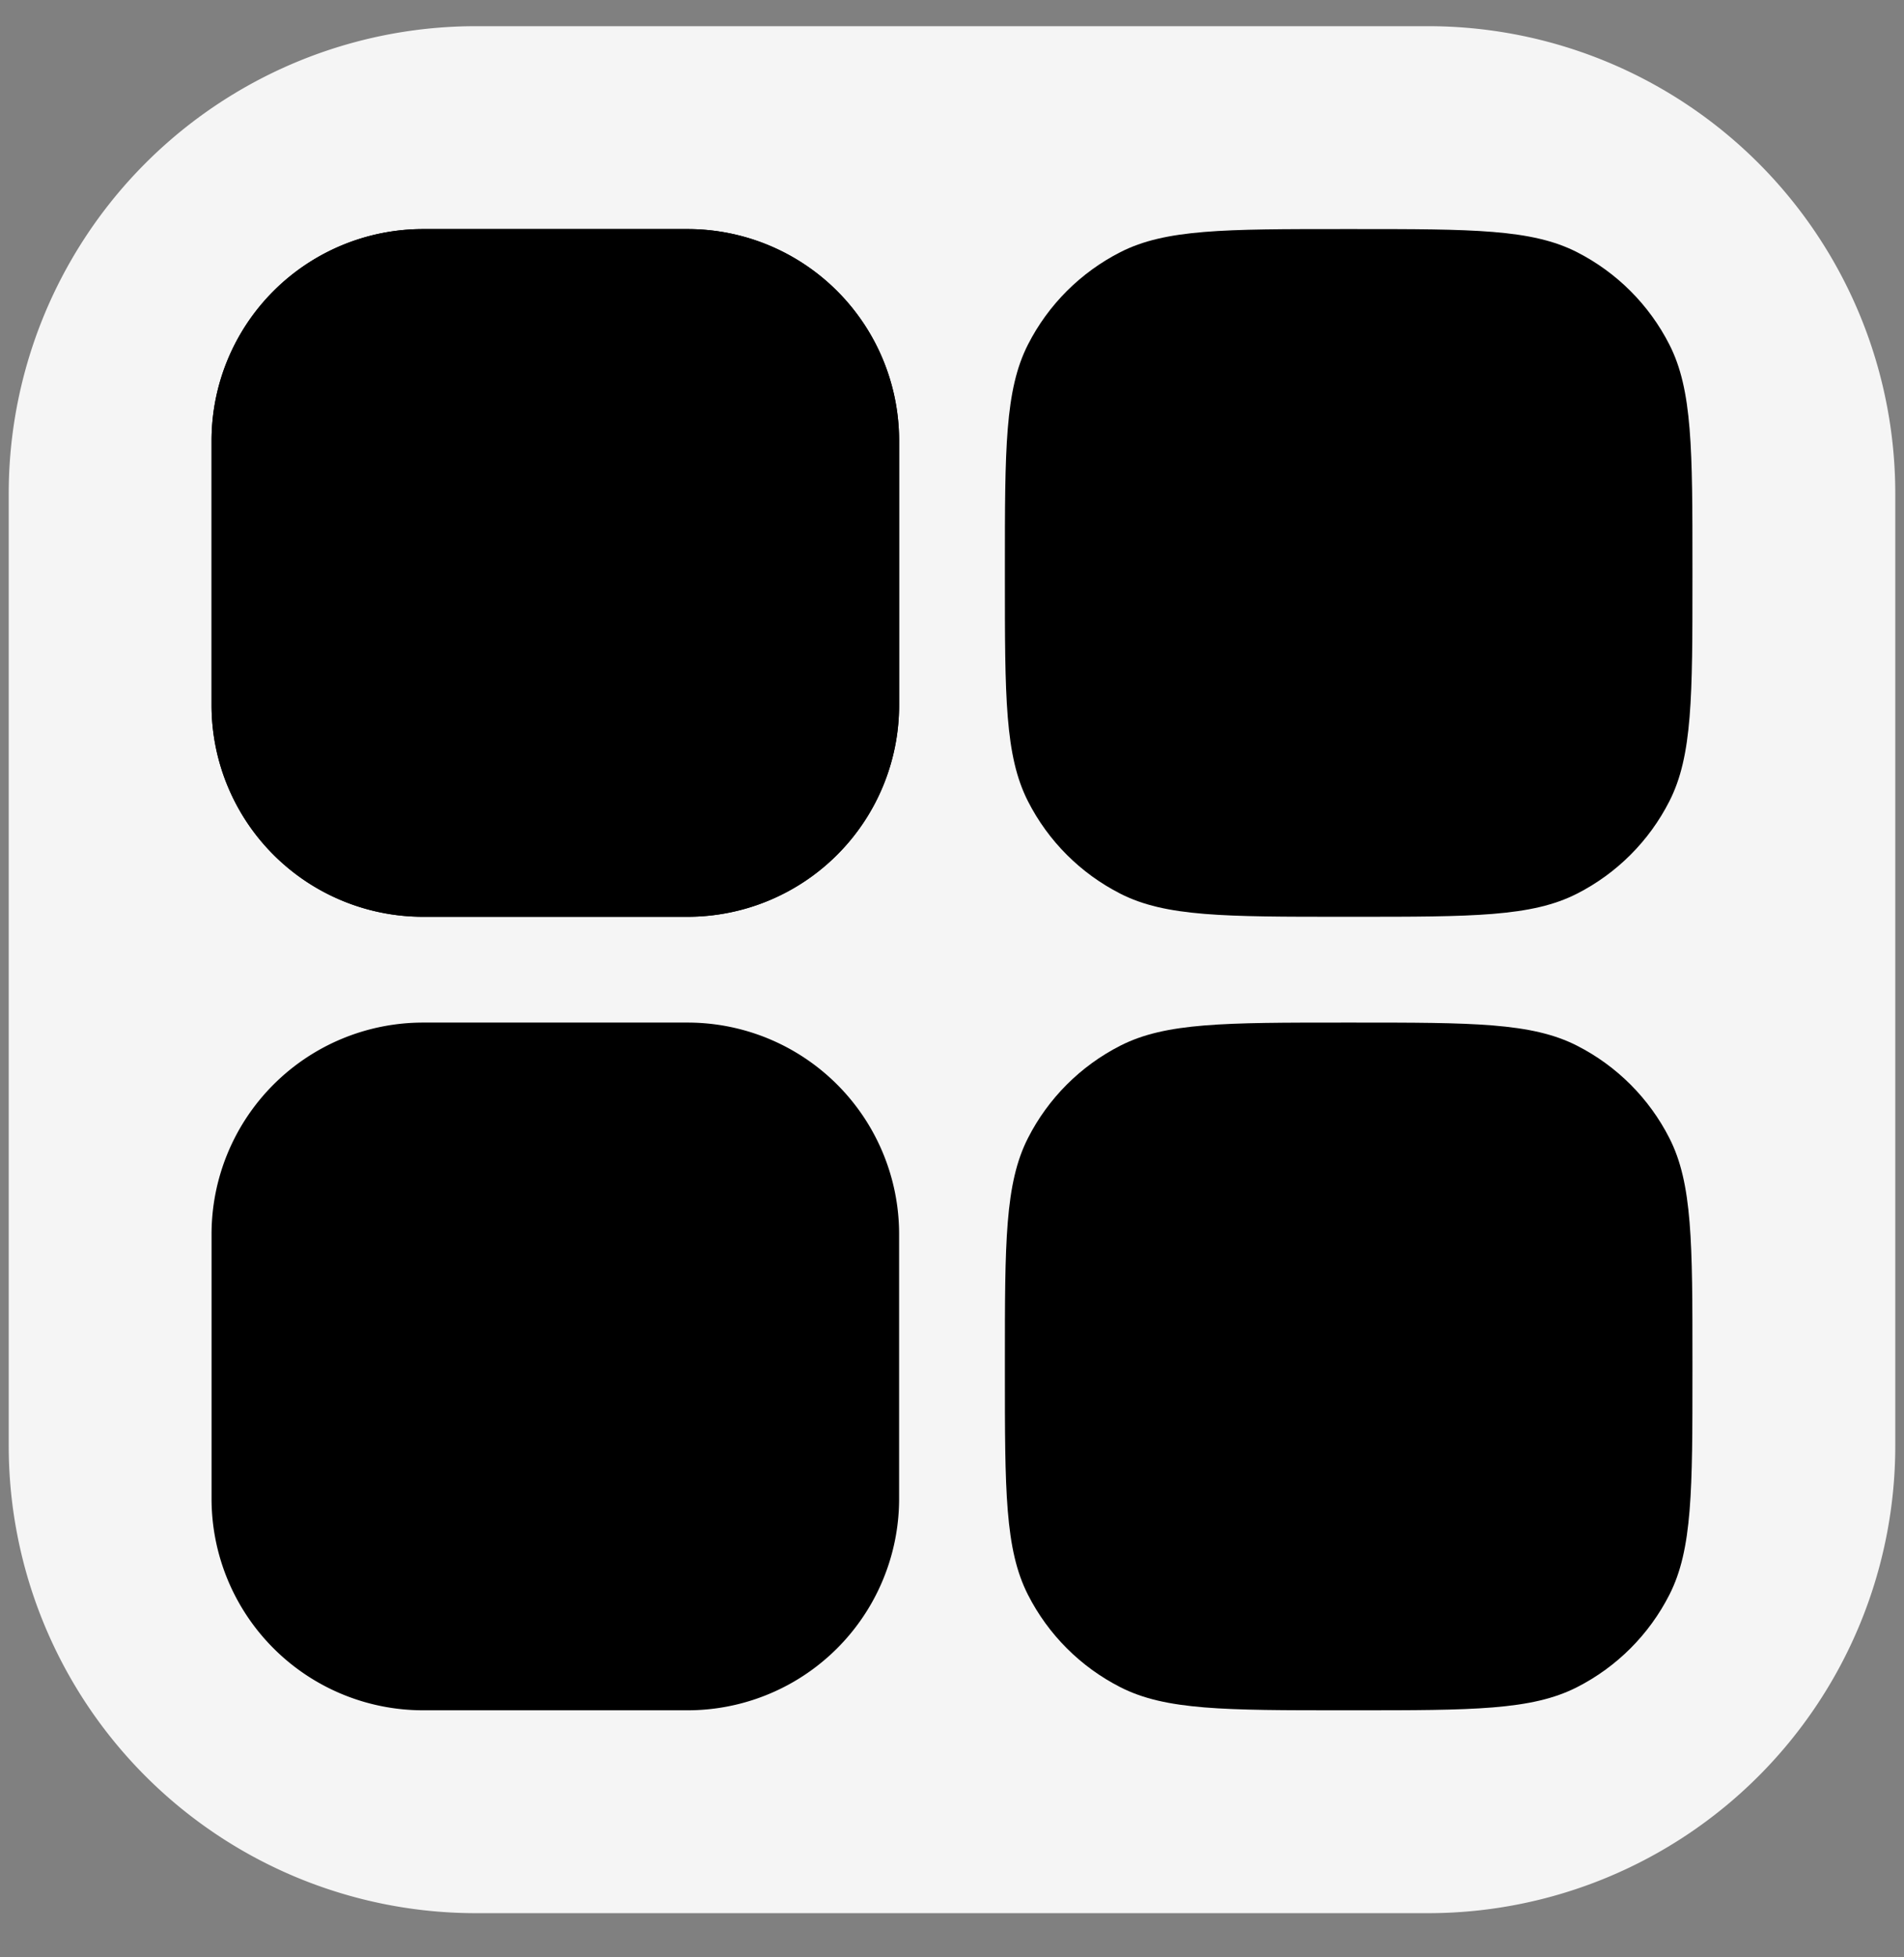 <?xml version="1.0" encoding="utf-8" ?>
<svg baseProfile="full" height="36.0" version="1.1" viewBox="0 0 36.0 37.0" width="35.027" xmlns="http://www.w3.org/2000/svg" xmlns:ev="http://www.w3.org/2001/xml-events" xmlns:xlink="http://www.w3.org/1999/xlink"><rect x="0" y="0" width="36.0" height="37.0" fill="#808080" stroke="none"/><defs /><path d="M9,0.495L27,0.495A8.835,8.835 0,0 1,35.835 9.33L35.835,27.33A8.835,8.835 0,0 1,27 36.165L9,36.165A8.835,8.835 0,0 1,0.165 27.33L0.165,9.33A8.835,8.835 0,0 1,9 0.495z" fill="#f5f5f5" fill-opacity="1.0" /><path d="M8,4.33L13,4.33A4,4 0,0 1,17 8.33L17,13.33A4,4 0,0 1,13 17.33L8,17.33A4,4 0,0 1,4 13.33L4,8.33A4,4 0,0 1,8 4.33z" fill="#000000" fill-opacity="1.0" /><path d="M8,4.33L13,4.33A4,4 0,0 1,17 8.33L17,13.33A4,4 0,0 1,13 17.33L8,17.33A4,4 0,0 1,4 13.33L4,8.33A4,4 0,0 1,8 4.33z" fill="#000000" fill-opacity="1.0" /><path d="M25.6,19.33H25.4C23.16,19.33 22.04,19.33 21.184,19.766C20.431,20.149 19.819,20.761 19.436,21.514C19,22.37 19,23.49 19,25.73V25.93C19,28.17 19,29.29 19.436,30.146C19.819,30.899 20.431,31.511 21.184,31.894C22.04,32.33 23.16,32.33 25.4,32.33H25.6C27.84,32.33 28.96,32.33 29.816,31.894C30.569,31.511 31.181,30.899 31.564,30.146C32,29.29 32,28.17 32,25.93V25.73C32,23.49 32,22.37 31.564,21.514C31.181,20.761 30.569,20.149 29.816,19.766C28.96,19.33 27.84,19.33 25.6,19.33Z" fill="#000000" fill-opacity="1.0" /><path d="M8,19.33L13,19.33A4,4 0,0 1,17 23.33L17,28.33A4,4 0,0 1,13 32.33L8,32.33A4,4 0,0 1,4 28.33L4,23.33A4,4 0,0 1,8 19.33z" fill="#000000" fill-opacity="1.0" /><path d="M25.6,4.33H25.4C23.16,4.33 22.04,4.33 21.184,4.766C20.431,5.15 19.819,5.761 19.436,6.514C19,7.37 19,8.49 19,10.73V10.93C19,13.17 19,14.29 19.436,15.146C19.819,15.899 20.431,16.511 21.184,16.894C22.04,17.33 23.16,17.33 25.4,17.33H25.6C27.84,17.33 28.96,17.33 29.816,16.894C30.569,16.511 31.181,15.899 31.564,15.146C32,14.29 32,13.17 32,10.93V10.73C32,8.49 32,7.37 31.564,6.514C31.181,5.761 30.569,5.15 29.816,4.766C28.96,4.33 27.84,4.33 25.6,4.33Z" fill="#000000" fill-opacity="1.0" /><path d="M9,0.495L27,0.495A8.835,8.835 0,0 1,35.835 9.33L35.835,27.33A8.835,8.835 0,0 1,27 36.165L9,36.165A8.835,8.835 0,0 1,0.165 27.33L0.165,9.33A8.835,8.835 0,0 1,9 0.495z" fill="#000000" fill-opacity="0.0" /></svg>